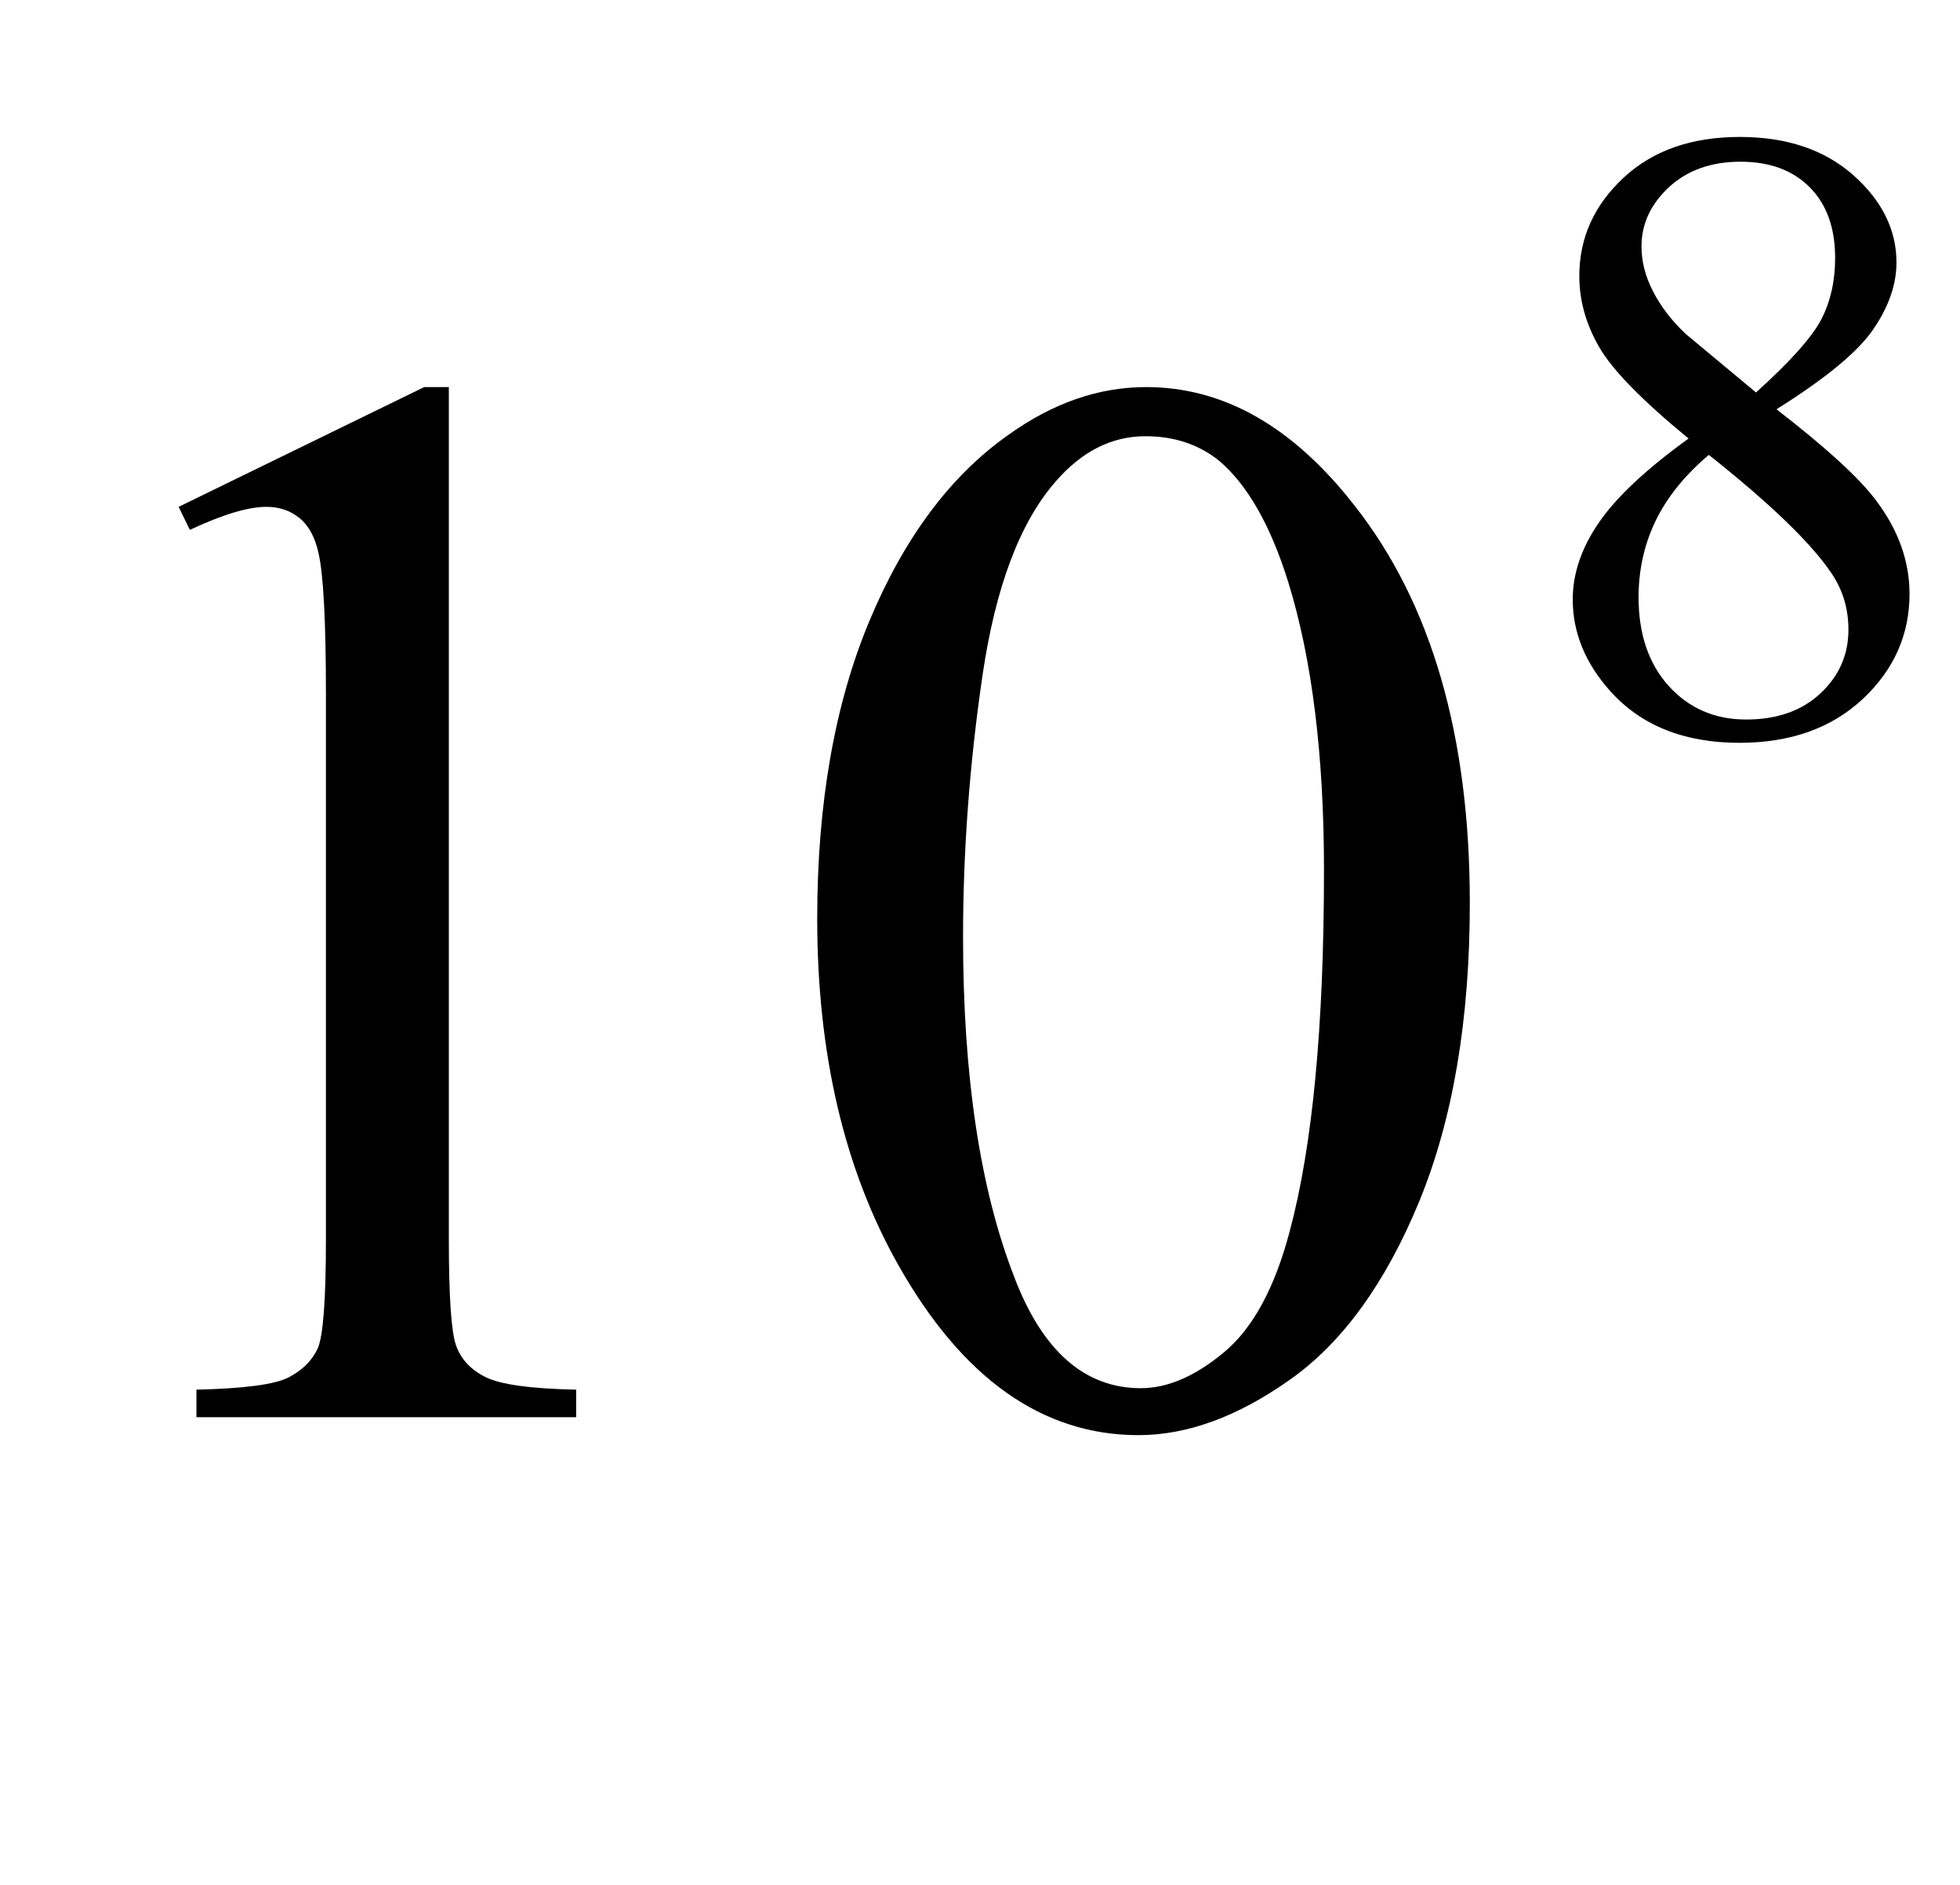 <?xml version="1.0" encoding="iso-8859-1"?>
<!-- Generator: Adobe Illustrator 16.0.0, SVG Export Plug-In . SVG Version: 6.00 Build 0)  -->
<!DOCTYPE svg PUBLIC "-//W3C//DTD SVG 1.1//EN" "http://www.w3.org/Graphics/SVG/1.1/DTD/svg11.dtd">
<svg version="1.1" id="Lager_1" xmlns="http://www.w3.org/2000/svg" xmlns:xlink="http://www.w3.org/1999/xlink" x="0px" y="0px"
	 width="16.074px" height="15.454px" viewBox="0 0 16.074 15.454" style="enable-background:new 0 0 16.074 15.454;"
	 xml:space="preserve">
<g>
	<g>
		<path d="M13.848,3.596c-0.379-0.311-0.623-0.56-0.732-0.748c-0.109-0.188-0.164-0.383-0.164-0.585c0-0.311,0.12-0.578,0.36-0.803
			s0.559-0.337,0.956-0.337c0.386,0,0.696,0.105,0.932,0.314c0.235,0.209,0.353,0.448,0.353,0.716c0,0.179-0.063,0.361-0.19,0.547
			c-0.127,0.186-0.392,0.404-0.794,0.656c0.414,0.32,0.688,0.572,0.822,0.755c0.179,0.24,0.269,0.493,0.269,0.759
			c0,0.336-0.129,0.624-0.385,0.863c-0.257,0.239-0.593,0.358-1.01,0.358c-0.454,0-0.808-0.142-1.062-0.427
			C13,5.436,12.898,5.186,12.898,4.916c0-0.212,0.071-0.422,0.214-0.63C13.254,4.078,13.499,3.848,13.848,3.596z M14.014,3.73
			c-0.195,0.165-0.34,0.344-0.435,0.538c-0.094,0.194-0.141,0.404-0.141,0.63c0,0.303,0.083,0.546,0.249,0.729
			C13.853,5.809,14.064,5.9,14.32,5.9c0.254,0,0.458-0.072,0.61-0.215c0.153-0.143,0.229-0.317,0.229-0.522
			c0-0.169-0.045-0.321-0.134-0.455C14.859,4.458,14.521,4.132,14.014,3.73z M14.401,3.218c0.282-0.254,0.461-0.455,0.537-0.602
			c0.075-0.147,0.112-0.313,0.112-0.5c0-0.247-0.069-0.44-0.208-0.58c-0.139-0.14-0.328-0.21-0.568-0.21
			c-0.239,0-0.435,0.069-0.586,0.208c-0.15,0.139-0.226,0.301-0.226,0.487c0,0.123,0.031,0.245,0.094,0.367
			c0.062,0.122,0.151,0.239,0.267,0.349L14.401,3.218z"/>
	</g>
	<g>
		<path d="M1.465,4.156l2.014-0.982h0.202v6.988c0,0.464,0.019,0.753,0.058,0.867c0.039,0.113,0.119,0.201,0.241,0.262
			c0.122,0.062,0.37,0.096,0.745,0.104v0.226H1.611v-0.226c0.391-0.009,0.643-0.042,0.757-0.101c0.114-0.06,0.193-0.139,0.238-0.238
			c0.044-0.1,0.067-0.397,0.067-0.895V5.694c0-0.602-0.021-0.988-0.061-1.159c-0.028-0.13-0.081-0.226-0.156-0.287
			S2.291,4.156,2.185,4.156c-0.15,0-0.36,0.063-0.628,0.189L1.465,4.156z"/>
		<path d="M6.702,7.532c0-0.944,0.143-1.757,0.427-2.438C7.414,4.412,7.792,3.904,8.264,3.57C8.63,3.306,9.009,3.174,9.399,3.174
			c0.635,0,1.204,0.323,1.709,0.971c0.631,0.801,0.946,1.888,0.946,3.259c0,0.96-0.139,1.776-0.415,2.448
			c-0.277,0.671-0.63,1.158-1.06,1.461c-0.429,0.304-0.843,0.455-1.242,0.455c-0.789,0-1.446-0.466-1.971-1.397
			C6.923,9.585,6.702,8.639,6.702,7.532z M7.898,7.685c0,1.139,0.14,2.069,0.421,2.789c0.231,0.606,0.578,0.909,1.037,0.909
			c0.22,0,0.448-0.099,0.684-0.296c0.236-0.197,0.415-0.528,0.537-0.991c0.188-0.7,0.281-1.687,0.281-2.961
			c0-0.944-0.098-1.731-0.293-2.362c-0.146-0.468-0.336-0.799-0.567-0.995C9.831,3.644,9.629,3.577,9.394,3.577
			c-0.277,0-0.523,0.124-0.738,0.373C8.362,4.287,8.163,4.818,8.057,5.542S7.898,6.98,7.898,7.685z"/>
	</g>
</g>
<g id="theGroup">
</g>
</svg>
